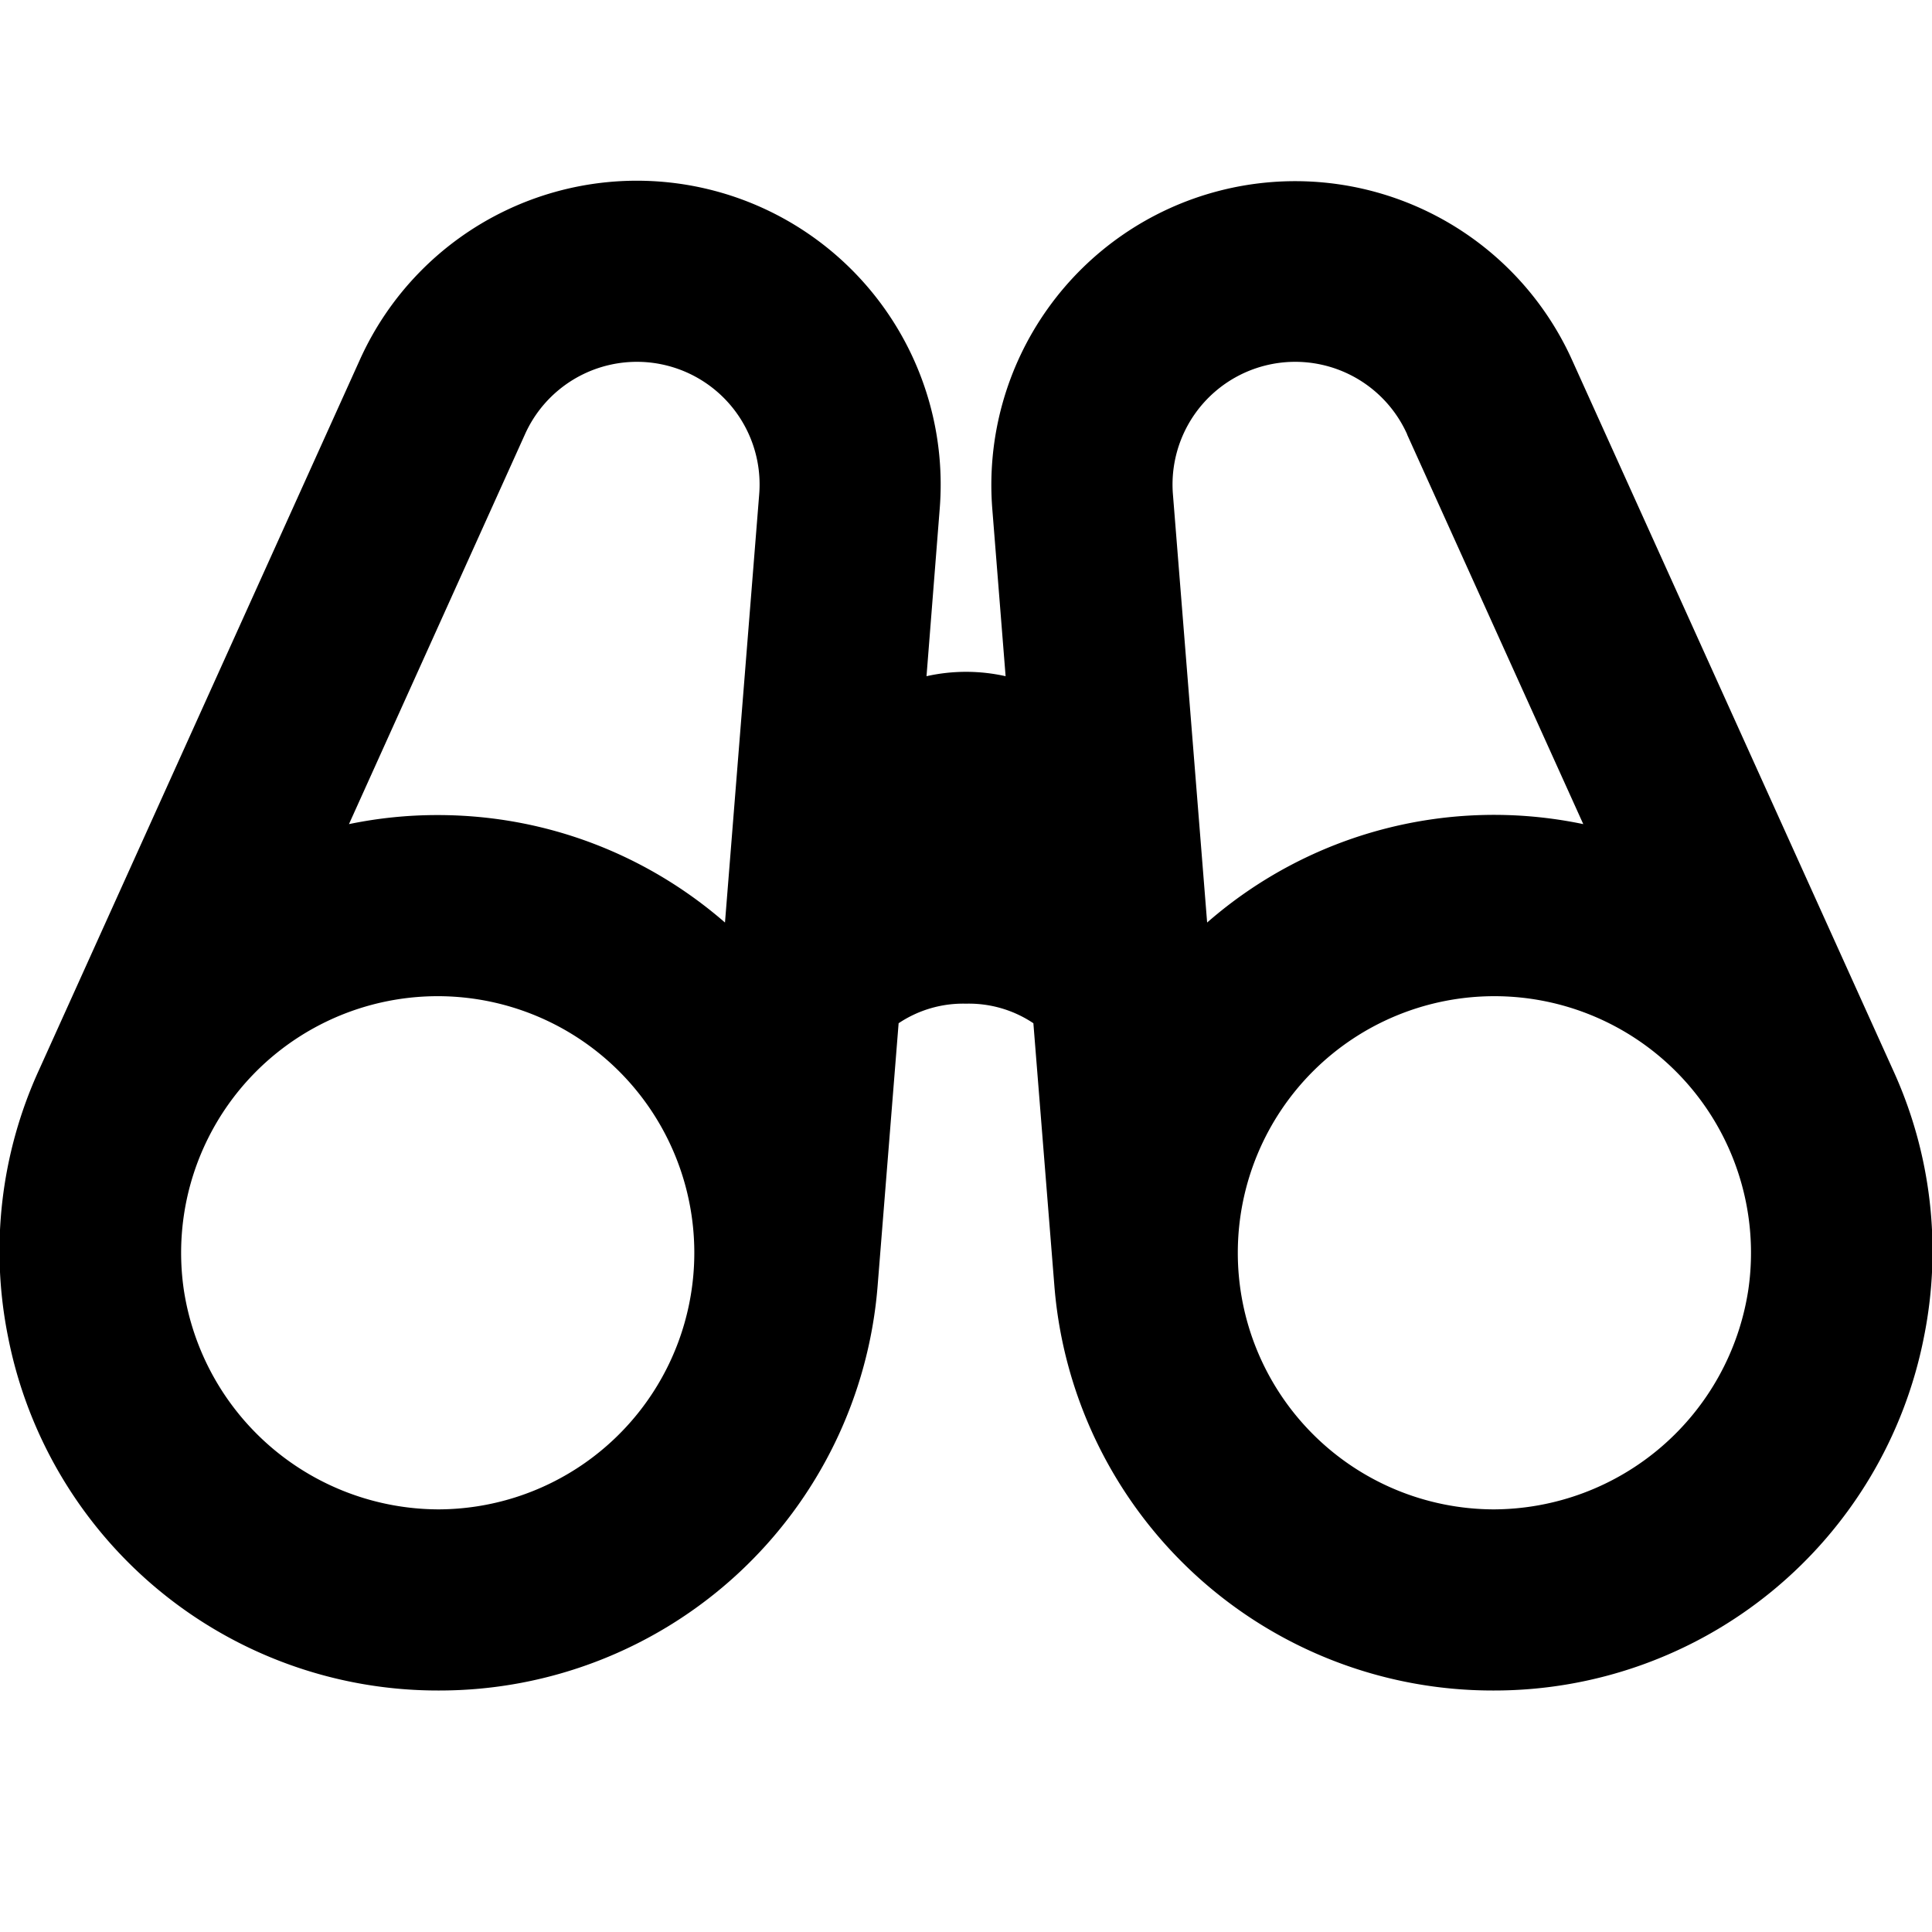 <svg xmlns="http://www.w3.org/2000/svg" width="1em" height="1em" viewBox="0 0 16 16"><g fill="none"><g clip-path="url(#IconifyId195ac99e25a590abd6074)"><path fill="currentColor" fill-rule="evenodd" d="M1.522 10.68a2.14 2.14 0 0 0 2.11 1.82a2.125 2.125 0 1 0-2.11-1.82M3.64 14h-.015a3.626 3.626 0 0 1-3.558-2.927a3.6 3.6 0 0 1 .256-2.212L2.98 2.98a2.516 2.516 0 0 1 4.802 1.237L7.673 5.6a1.5 1.5 0 0 1 .655 0l-.11-1.382a2.516 2.516 0 0 1 4.801-1.237l2.658 5.88a3.6 3.6 0 0 1 .256 2.213A3.626 3.626 0 0 1 12.375 14h-.015a3.64 3.64 0 0 1-3.628-3.35l-.174-2.176A.96.96 0 0 0 8 8.312a.96.96 0 0 0-.558.162l-.174 2.176A3.64 3.64 0 0 1 3.64 14m-.015-7.25c.91 0 1.742.336 2.379.89l.283-3.542a1.016 1.016 0 0 0-1.94-.5L2.89 6.825a3.6 3.6 0 0 1 .736-.075m10.853 3.93q.022-.15.022-.305a2.125 2.125 0 1 0-2.132 2.125a2.14 2.14 0 0 0 2.11-1.82m-2.826-7.082l1.459 3.227a3.61 3.61 0 0 0-3.115.815l-.283-3.542a1.016 1.016 0 0 1 1.94-.5" clip-rule="evenodd"/></g><defs><clipPath id="IconifyId195ac99e25a590abd6074"><path fill="currentColor" d="M0 0h16v16H0z"/></clipPath></defs></g></svg>